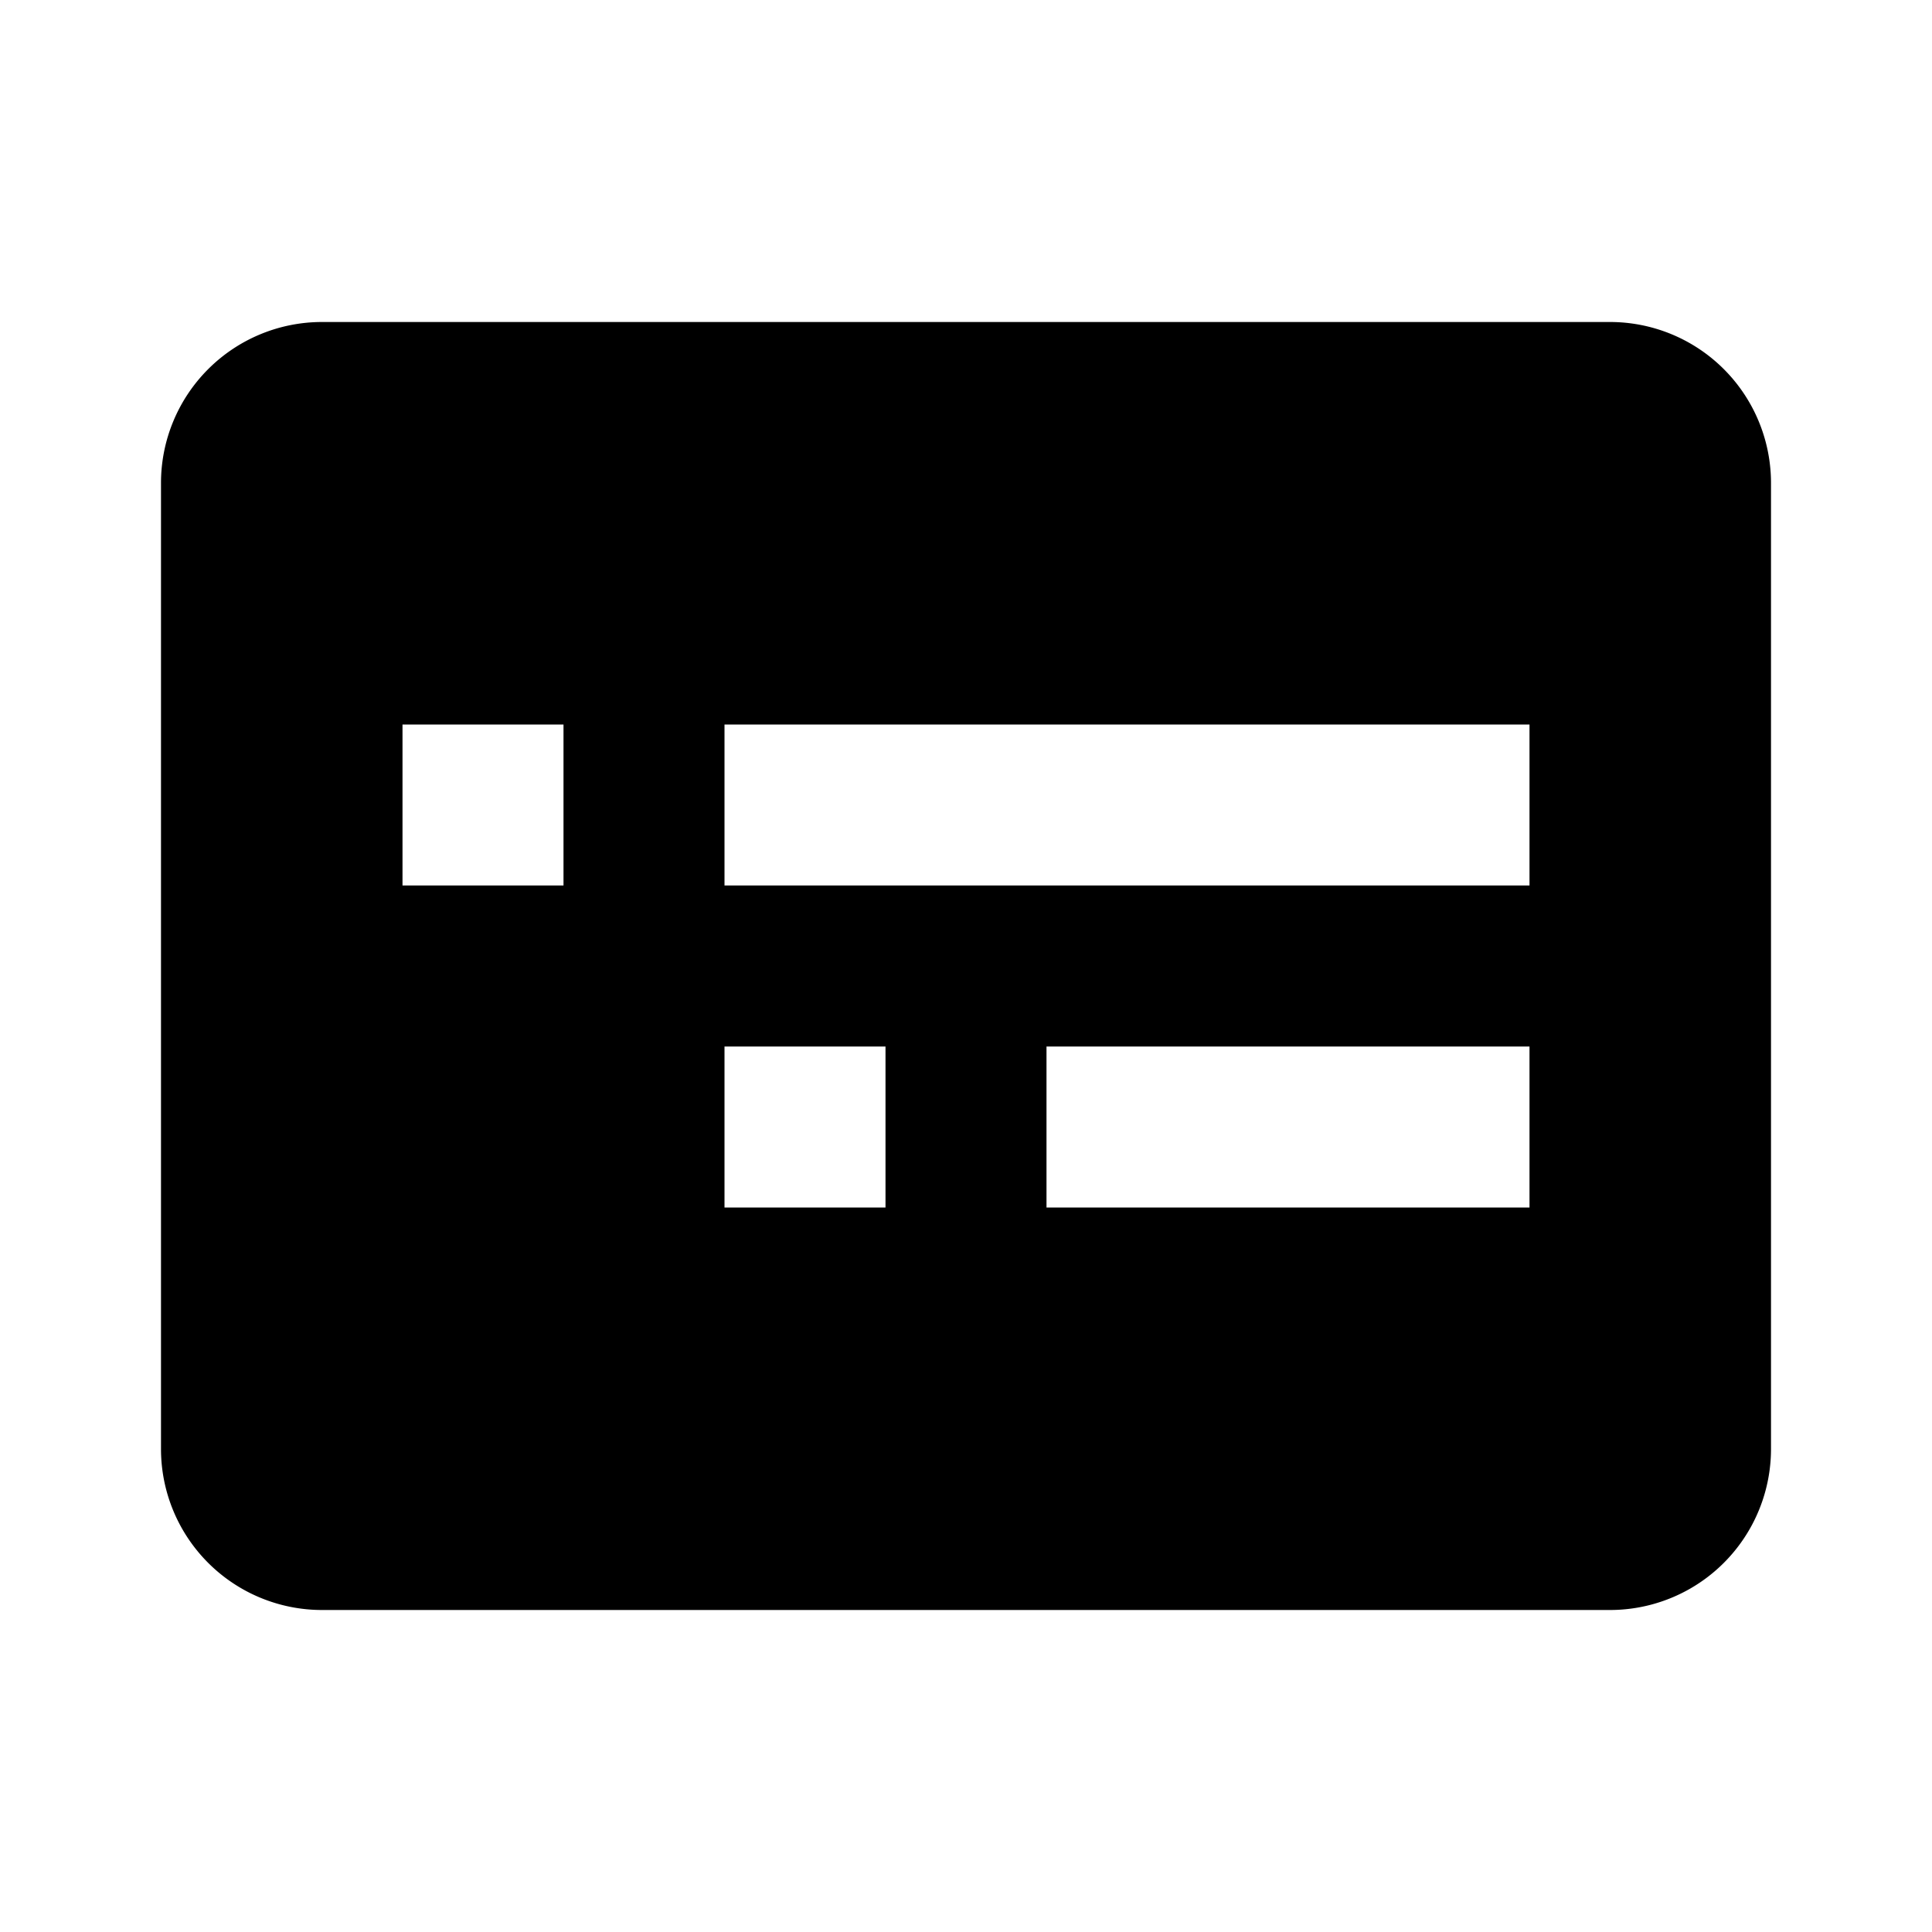 <svg xmlns="http://www.w3.org/2000/svg" viewBox="0 0 24 24"><path d="M20 4a2 2 0 0 1 2 2v12a2 2 0 0 1-2 2H4a2 2 0 0 1-2-2V6a2 2 0 0 1 2-2h16m-9 9H9v2h2v-2m8 0h-6v2h6v-2M7 9H5v2h2V9m12 0H9v2h10V9Z"/></svg>